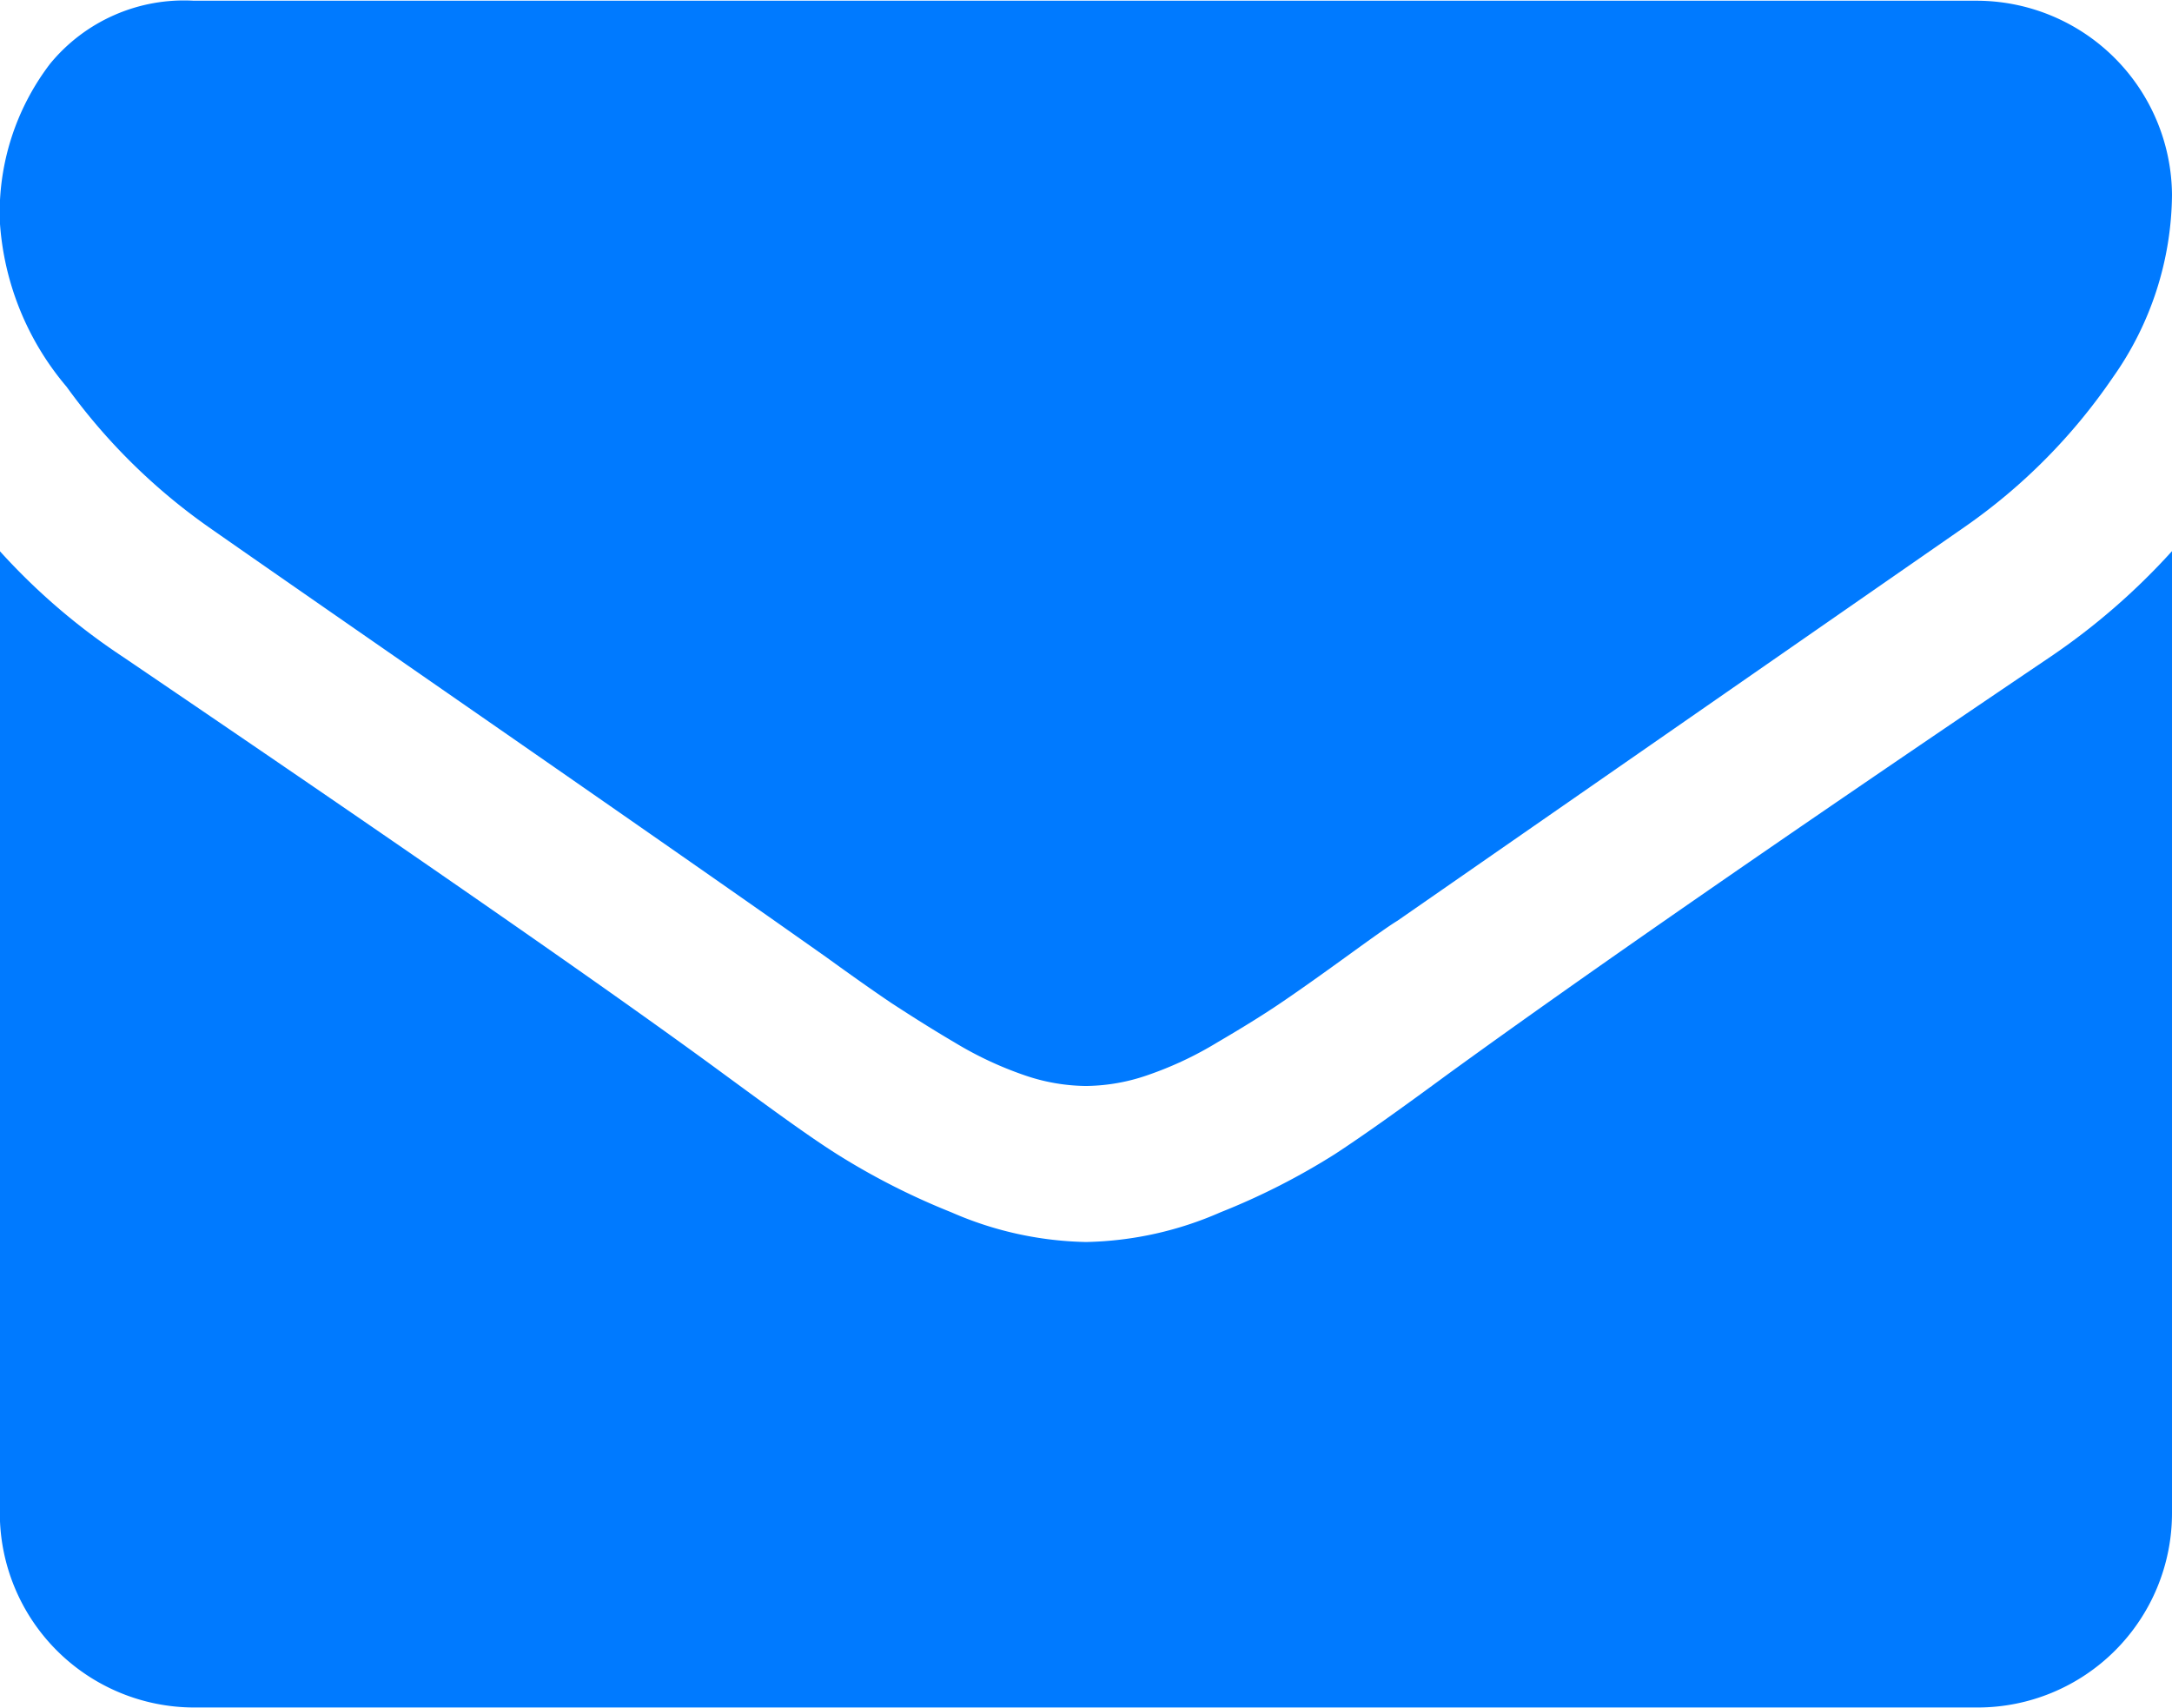 <svg xmlns="http://www.w3.org/2000/svg" width="12" height="9.438" viewBox="0 0 12 9.438">
<defs>
    <style>
      .cls-1 {
        fill: #007aff;
        fill-rule: evenodd;
      }
    </style>
  </defs>
  <path id="email" class="cls-1" d="M154.651,758.692q0.228,0.16,1.373.954t1.755,1.222l0.284,0.2q0.218,0.158.362,0.255c0.1,0.065.212,0.137,0.348,0.217a1.991,1.991,0,0,0,.385.181,1.07,1.07,0,0,0,.335.06h0.013a1.065,1.065,0,0,0,.335-0.06,1.964,1.964,0,0,0,.385-0.181c0.137-.08.253-0.152,0.349-0.217s0.216-.15.361-0.255,0.24-.173.285-0.2l3.134-2.176a3.2,3.2,0,0,0,.817-0.824,1.77,1.77,0,0,0,.328-1.011,1.081,1.081,0,0,0-1.071-1.072h-9.858a0.957,0.957,0,0,0-.794.348,1.357,1.357,0,0,0-.278.871,1.562,1.562,0,0,0,.369.914A3.324,3.324,0,0,0,154.651,758.692Zm10.18,0.716q-2.2,1.486-3.336,2.311c-0.254.187-.46,0.334-0.619,0.438a3.824,3.824,0,0,1-.633.322,1.935,1.935,0,0,1-.736.164h-0.014a1.94,1.94,0,0,1-.737-0.164,3.906,3.906,0,0,1-.633-0.322c-0.158-.1-0.364-0.251-0.619-0.438q-0.9-.663-3.328-2.311a3.558,3.558,0,0,1-.677-0.582v5.317a1.075,1.075,0,0,0,1.072,1.072h9.858a1.074,1.074,0,0,0,1.071-1.072v-5.317A3.71,3.71,0,0,1,164.831,759.408Z" transform="translate(-153.5 -755.781)"/>
</svg>
